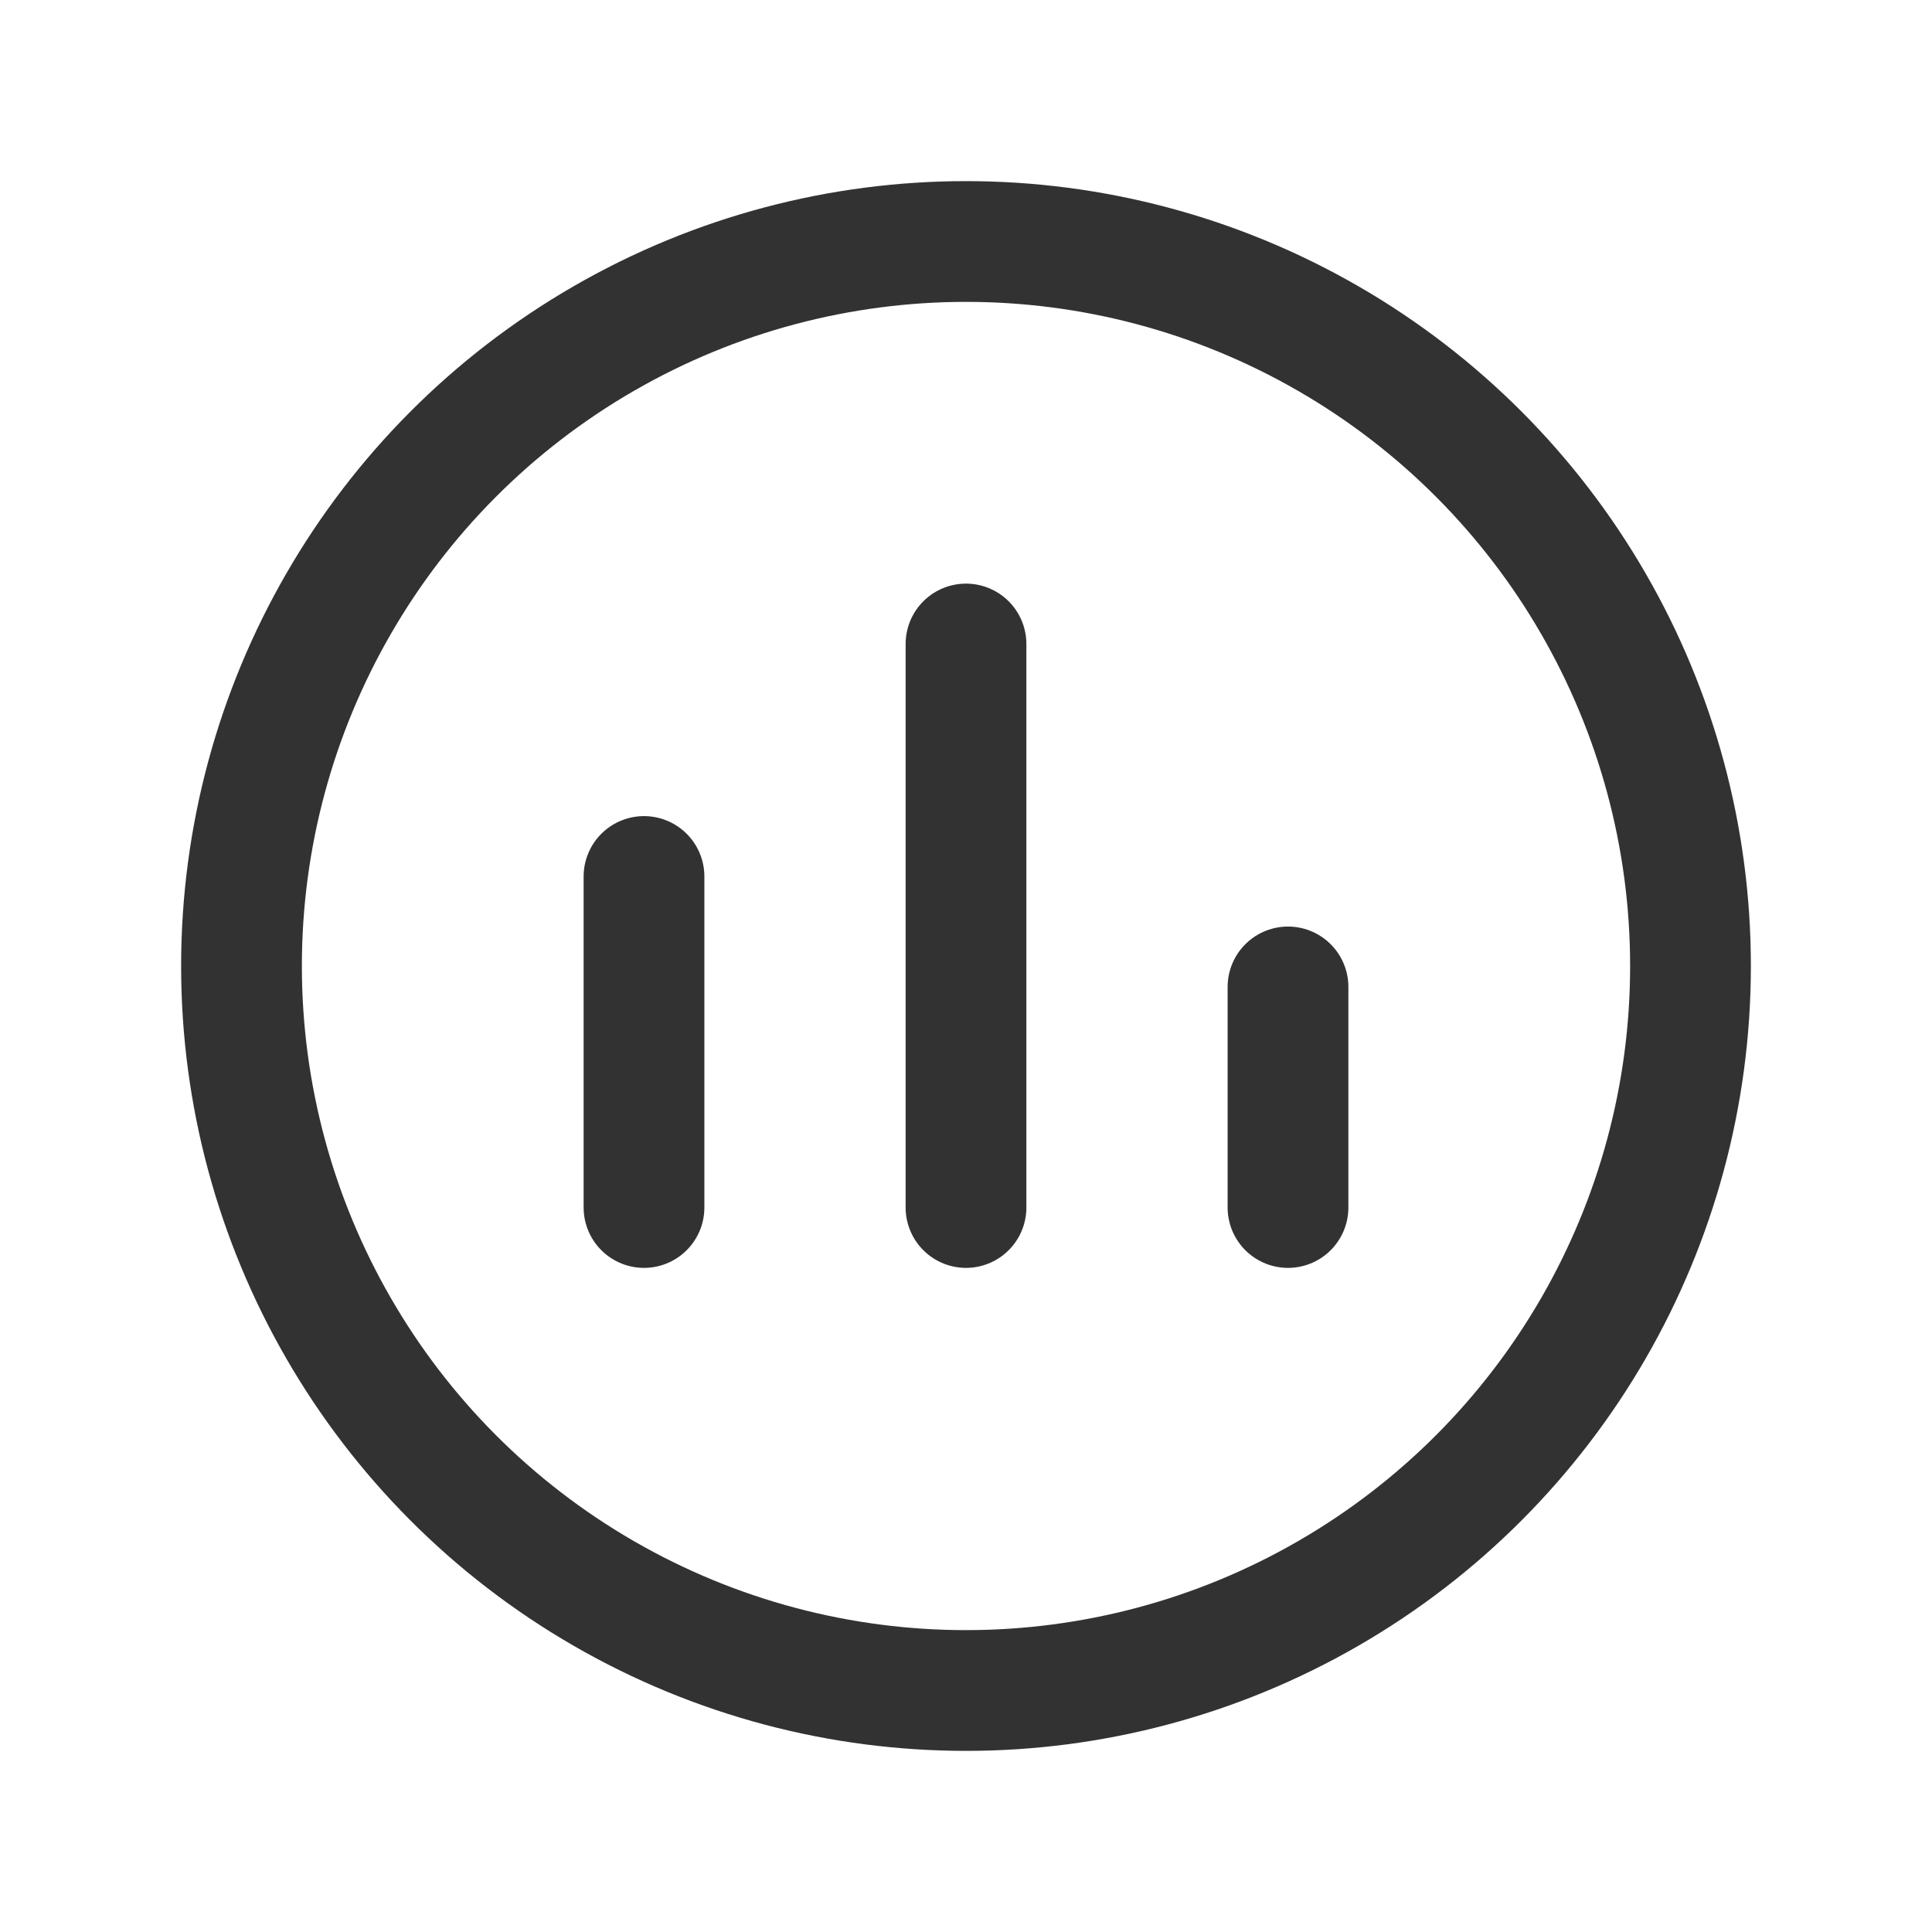 <svg id="Layer_3" data-name="Layer 3" xmlns="http://www.w3.org/2000/svg" viewBox="0 0 24 24"><path d="M24,7V24H0V0H24V7" fill="none"/><line x1="12" y1="15" x2="12" y2="8" fill="none" stroke="#323232" stroke-linecap="round" stroke-linejoin="round" stroke-width="1.5"/><line x1="8" y1="10.888" x2="8" y2="15" fill="none" stroke="#323232" stroke-linecap="round" stroke-linejoin="round" stroke-width="1.5"/><circle cx="12" cy="12" r="9" fill="none" stroke="#323232" stroke-linecap="round" stroke-linejoin="round" stroke-width="1.5"/><line x1="16" y1="15" x2="16" y2="12.26" fill="none" stroke="#323232" stroke-linecap="round" stroke-linejoin="round" stroke-width="1.5"/></svg>